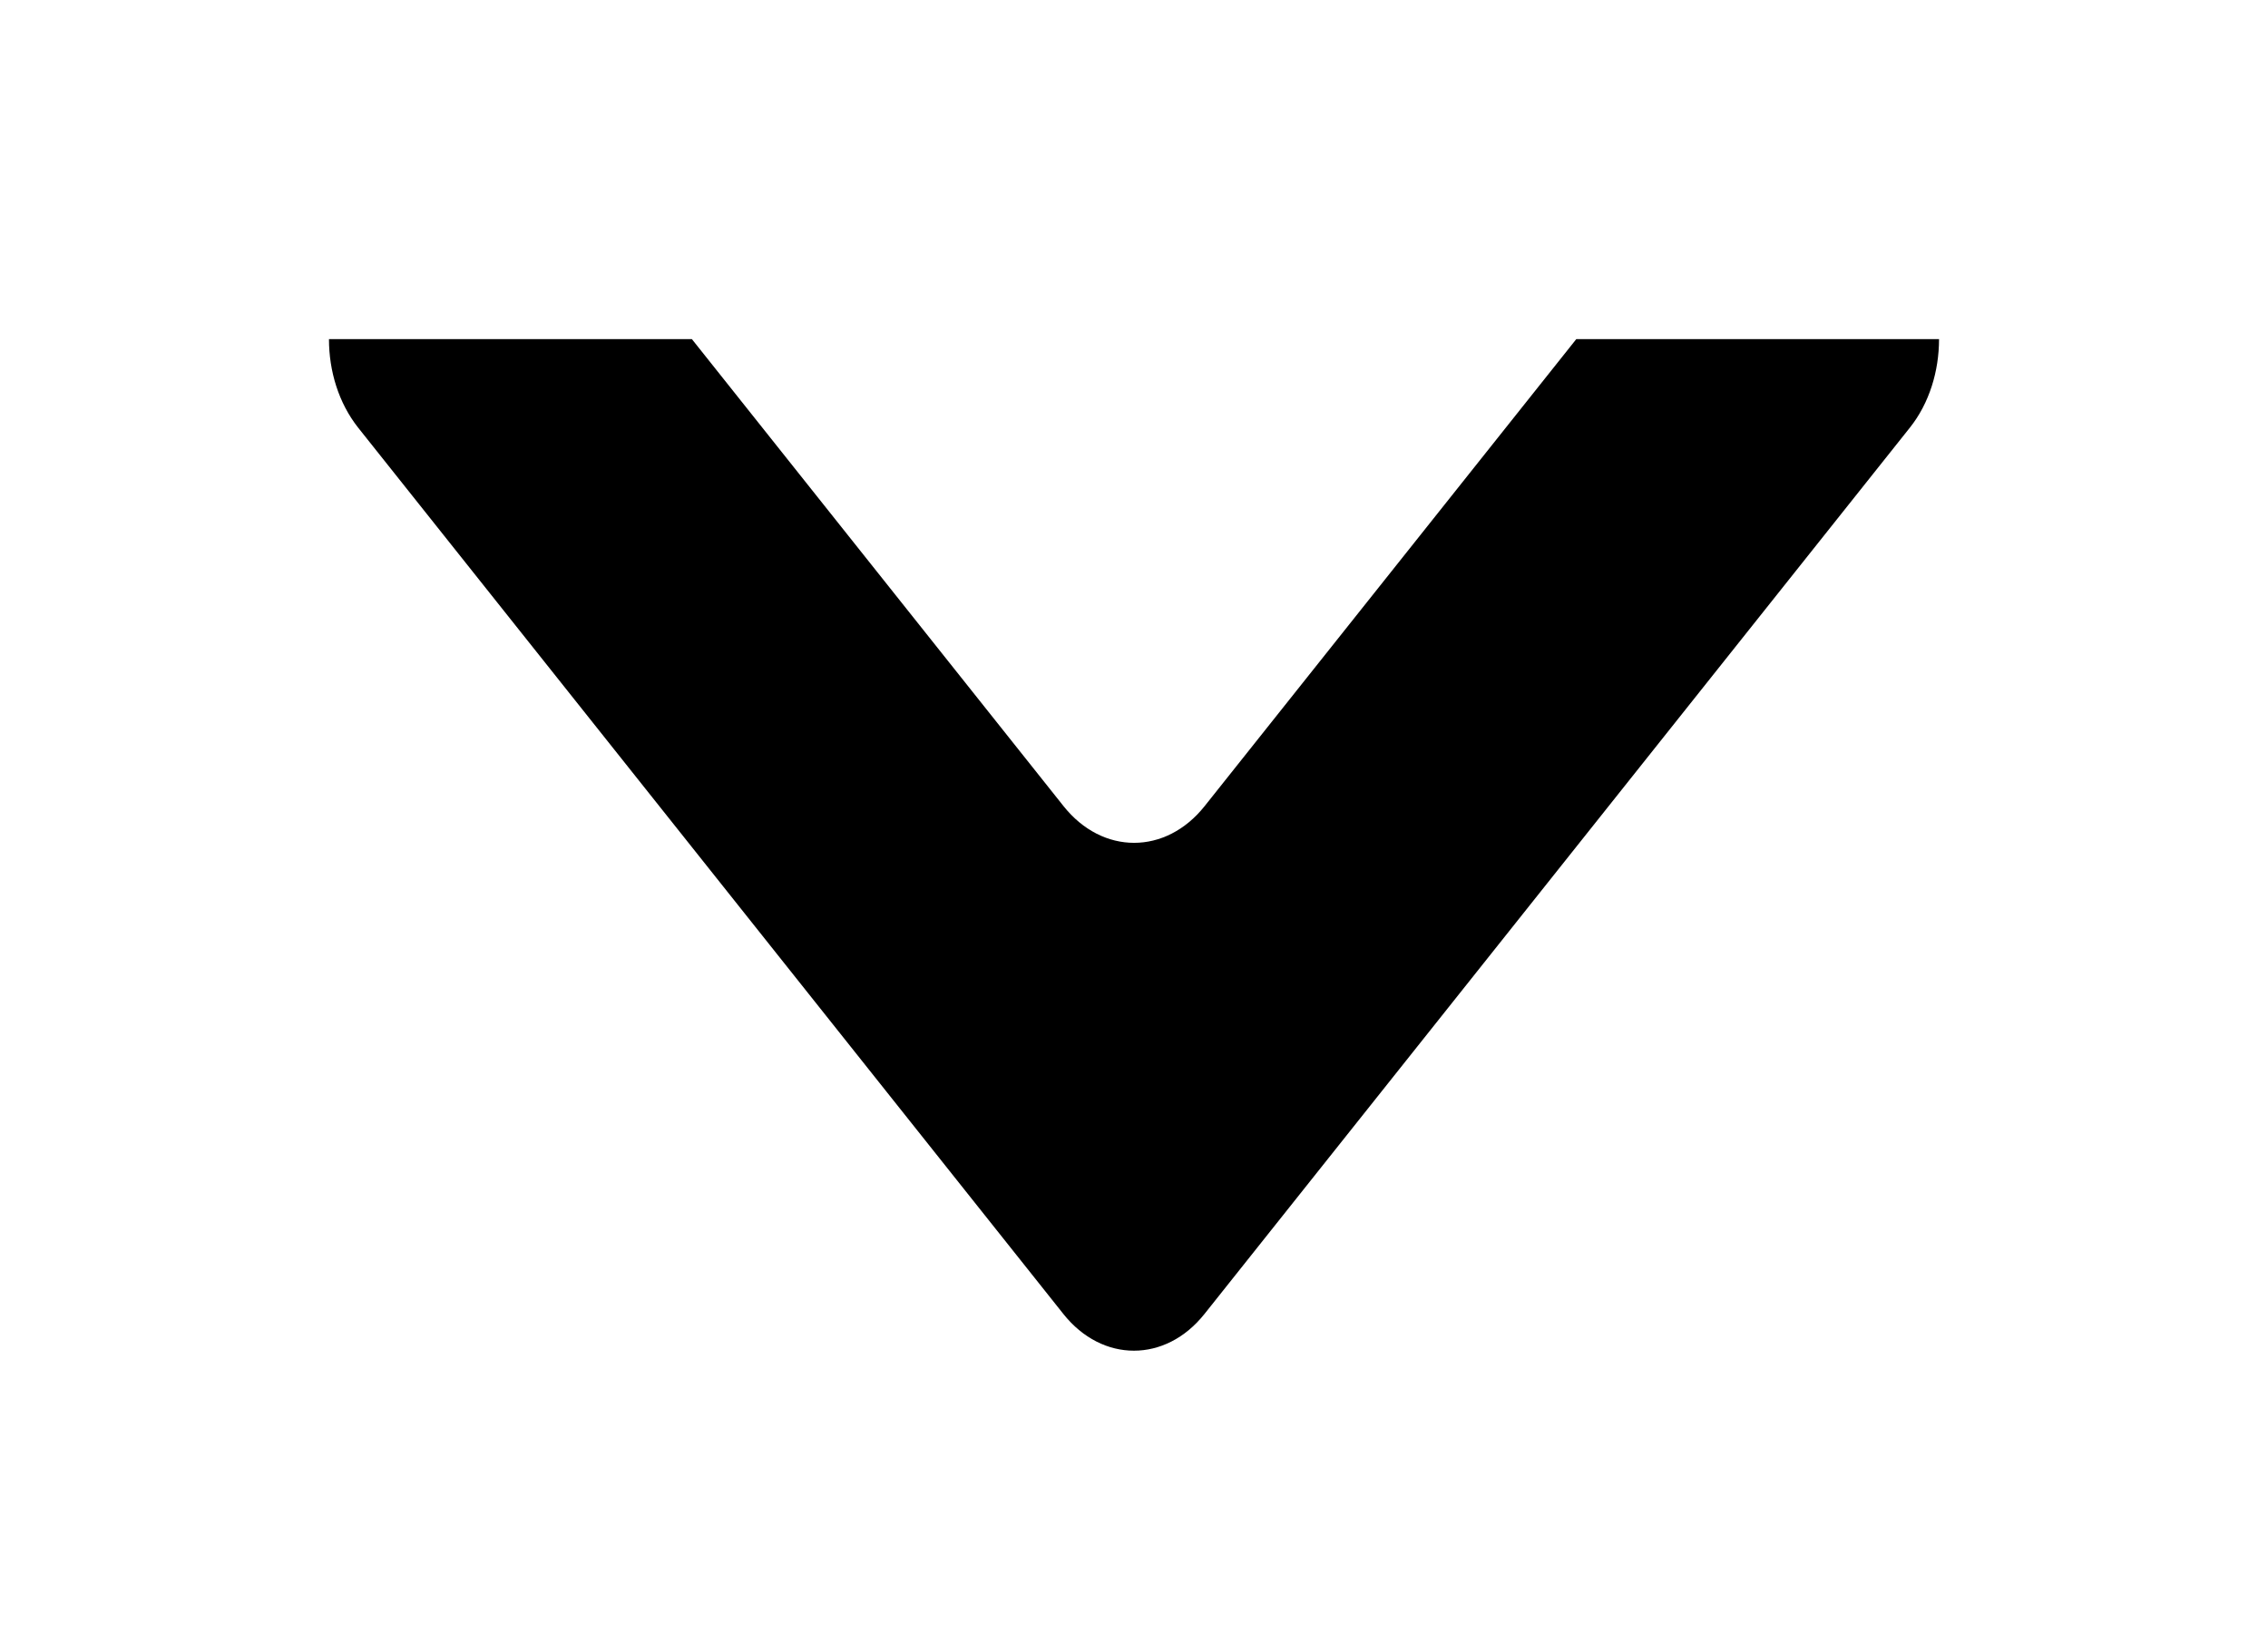 <?xml version="1.0" encoding="utf-8"?>
<!-- Generator: Adobe Illustrator 16.0.0, SVG Export Plug-In . SVG Version: 6.00 Build 0)  -->
<!DOCTYPE svg PUBLIC "-//W3C//DTD SVG 1.0//EN" "http://www.w3.org/TR/2001/REC-SVG-20010904/DTD/svg10.dtd">
<svg version="1.0" id="Warstwa_1" xmlns="http://www.w3.org/2000/svg" xmlns:xlink="http://www.w3.org/1999/xlink" x="0px" y="0px"
	 width="1162.199px" height="841.891px" viewBox="0 0 1162.199 841.891" enable-background="new 0 0 1162.199 841.891"
	 xml:space="preserve">
<g>
	<path d="M544.983,413.059c19.953,25.097,52.365,25.097,72.318,0l190.436-239.282h185.89c0,16.378-4.968,32.861-14.985,45.411
		L617.217,673.29c-19.953,25.099-52.365,25.099-72.318,0L183.56,219.187c-10.019-12.656-14.986-29.033-14.986-45.411h185.974
		L544.983,413.059z"/>
</g>
</svg>
